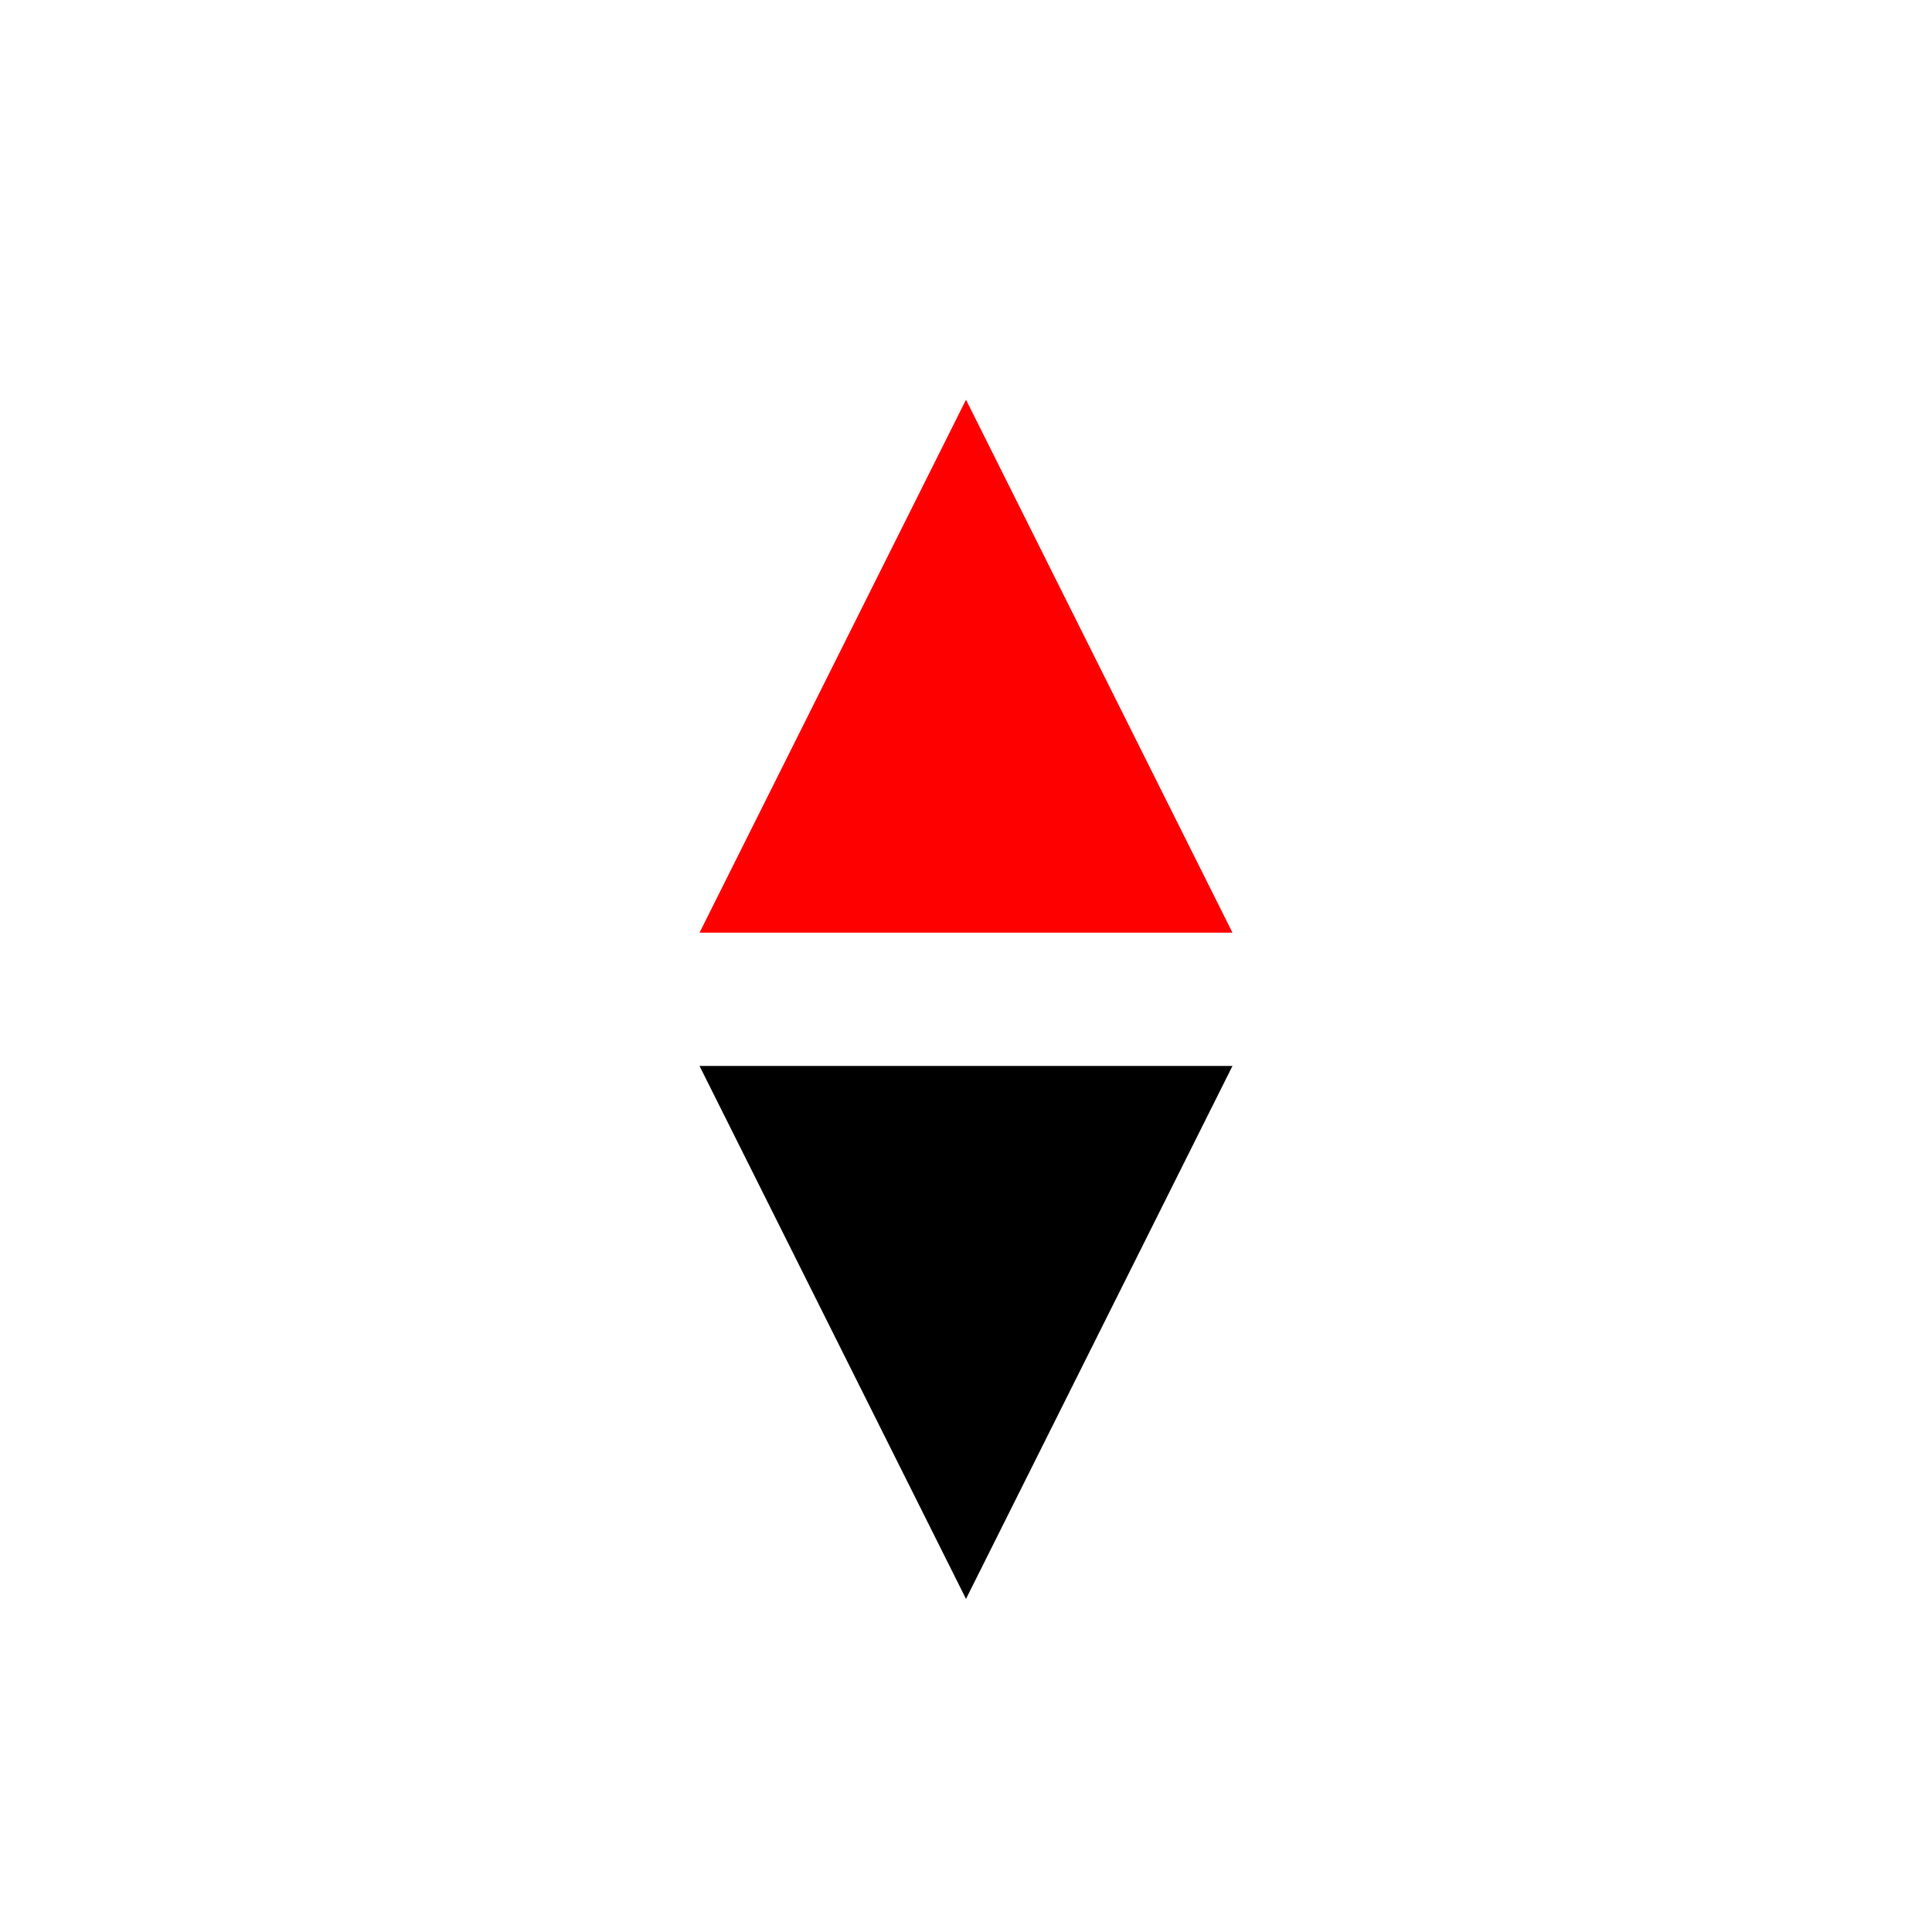 <svg width="29" height="29" viewBox="0 0 29 29" xmlns="http://www.w3.org/2000/svg" fill="#FF0000">
    <path d="M10.5 14l4-8 4 8h-8z"/>
    <path id="south" d="M10.5 16l4 8 4-8h-8z" fill="#000"/>
</svg>
